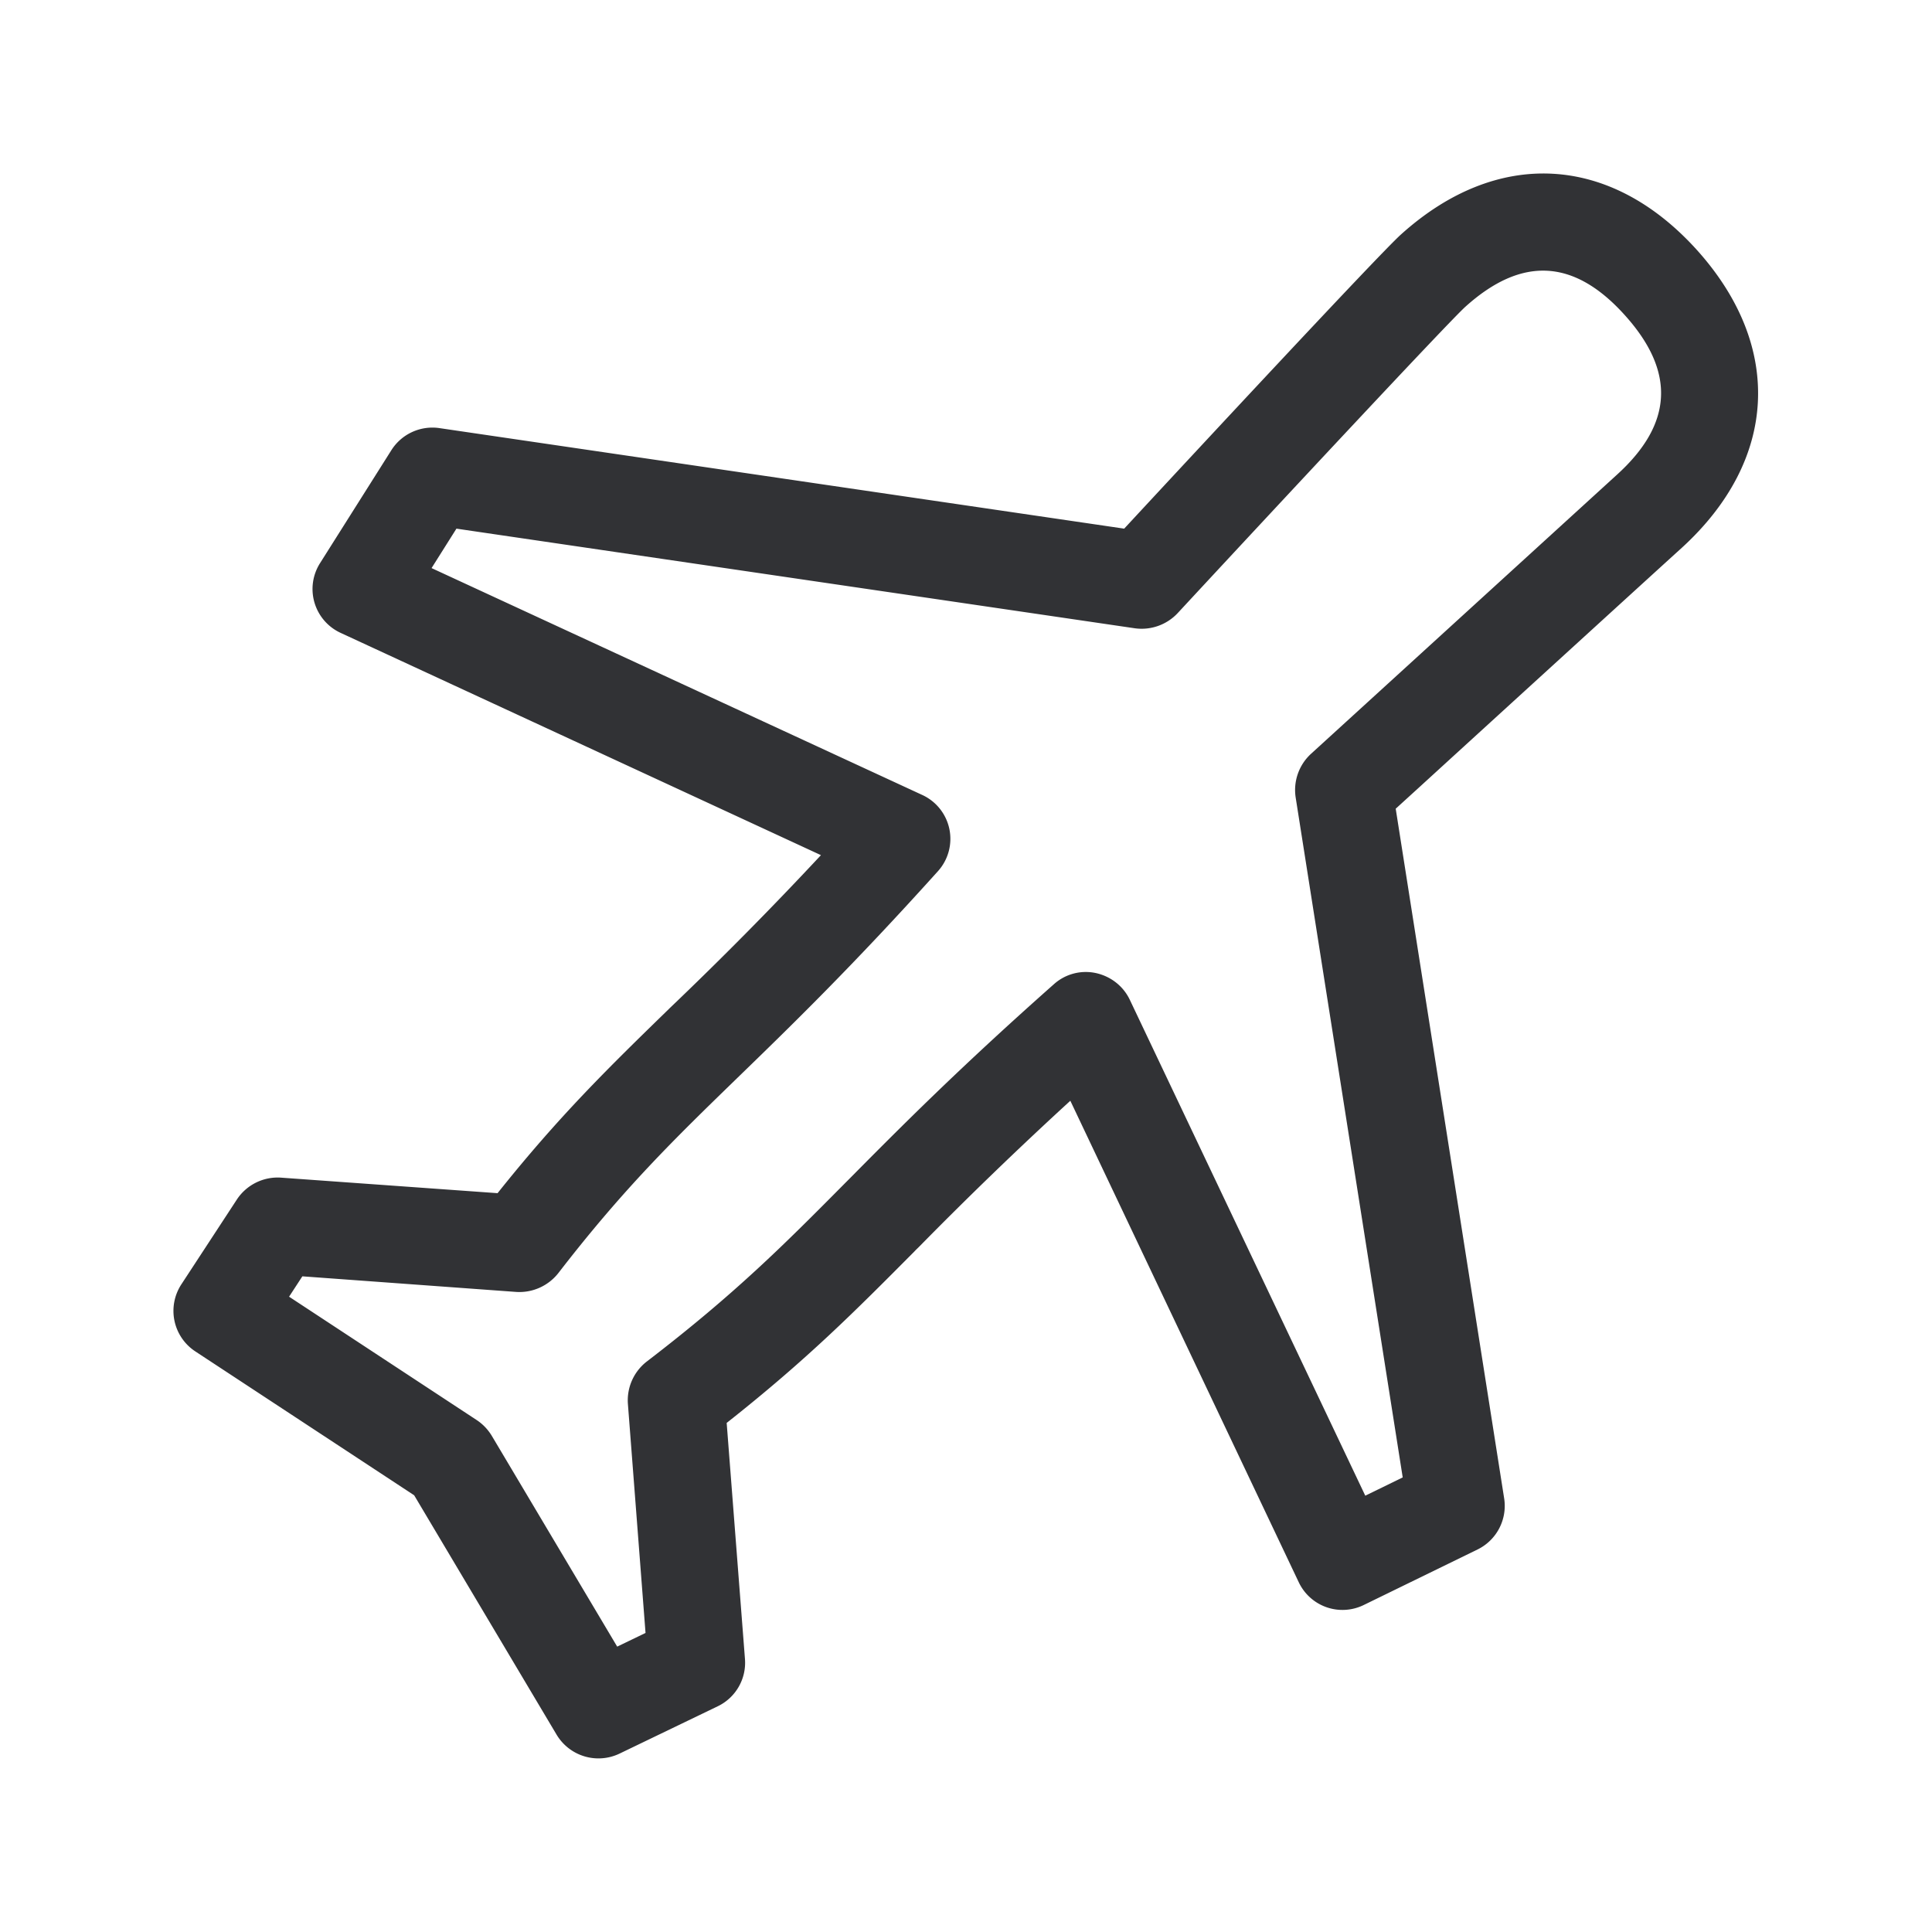 <svg width="24" height="24" fill="none" xmlns="http://www.w3.org/2000/svg"><path d="M17.402 2.914c1.194-1.078 2.602-1.002 3.68.194 1.076 1.198 1 2.61-.19 3.697-.206.186-2.269 2.068-3.263 2.976l-.291.265 1.347 8.566a.603.603 0 0 1-.33.636l-1.412.689a.601.601 0 0 1-.81-.283l-2.837-5.98a49.482 49.482 0 0 0-1.877 1.812l-.048.047-.01.011c-.738.743-1.334 1.343-2.334 2.132l.227 2.93a.6.6 0 0 1-.34.591l-1.22.588a.606.606 0 0 1-.779-.235l-1.77-2.975-2.718-1.787a.602.602 0 0 1-.173-.835l.689-1.053a.607.607 0 0 1 .546-.271l2.692.193c.767-.962 1.375-1.555 2.127-2.287l.01-.01a46.003 46.003 0 0 0 1.88-1.902l-5.964-2.76a.6.6 0 0 1-.258-.868l.886-1.403a.603.603 0 0 1 .596-.274l8.507 1.249c.852-.919 3.166-3.409 3.437-3.653Zm-1.117 6.451L20.083 5.9c.7-.633.734-1.283.1-1.986-.63-.7-1.28-.734-1.98-.103-.207.187-2.302 2.434-3.574 3.806a.613.613 0 0 1-.53.188L5.67 6.567l-.309.49 6.095 2.818a.6.6 0 0 1 .193.95c-1.067 1.185-1.82 1.916-2.486 2.562l-.003.003c-.788.765-1.41 1.37-2.225 2.426a.616.616 0 0 1-.52.233l-2.659-.194-.165.253 2.33 1.532c.076.05.14.117.188.196l1.558 2.619.352-.17L7.8 17.44a.61.61 0 0 1 .235-.527c1.096-.84 1.704-1.45 2.472-2.225l.036-.036c.638-.644 1.366-1.378 2.548-2.425a.593.593 0 0 1 .519-.14c.187.04.344.162.425.333l2.925 6.16.465-.227-1.33-8.448a.61.61 0 0 1 .19-.54Z" fill="#313235"/></svg>